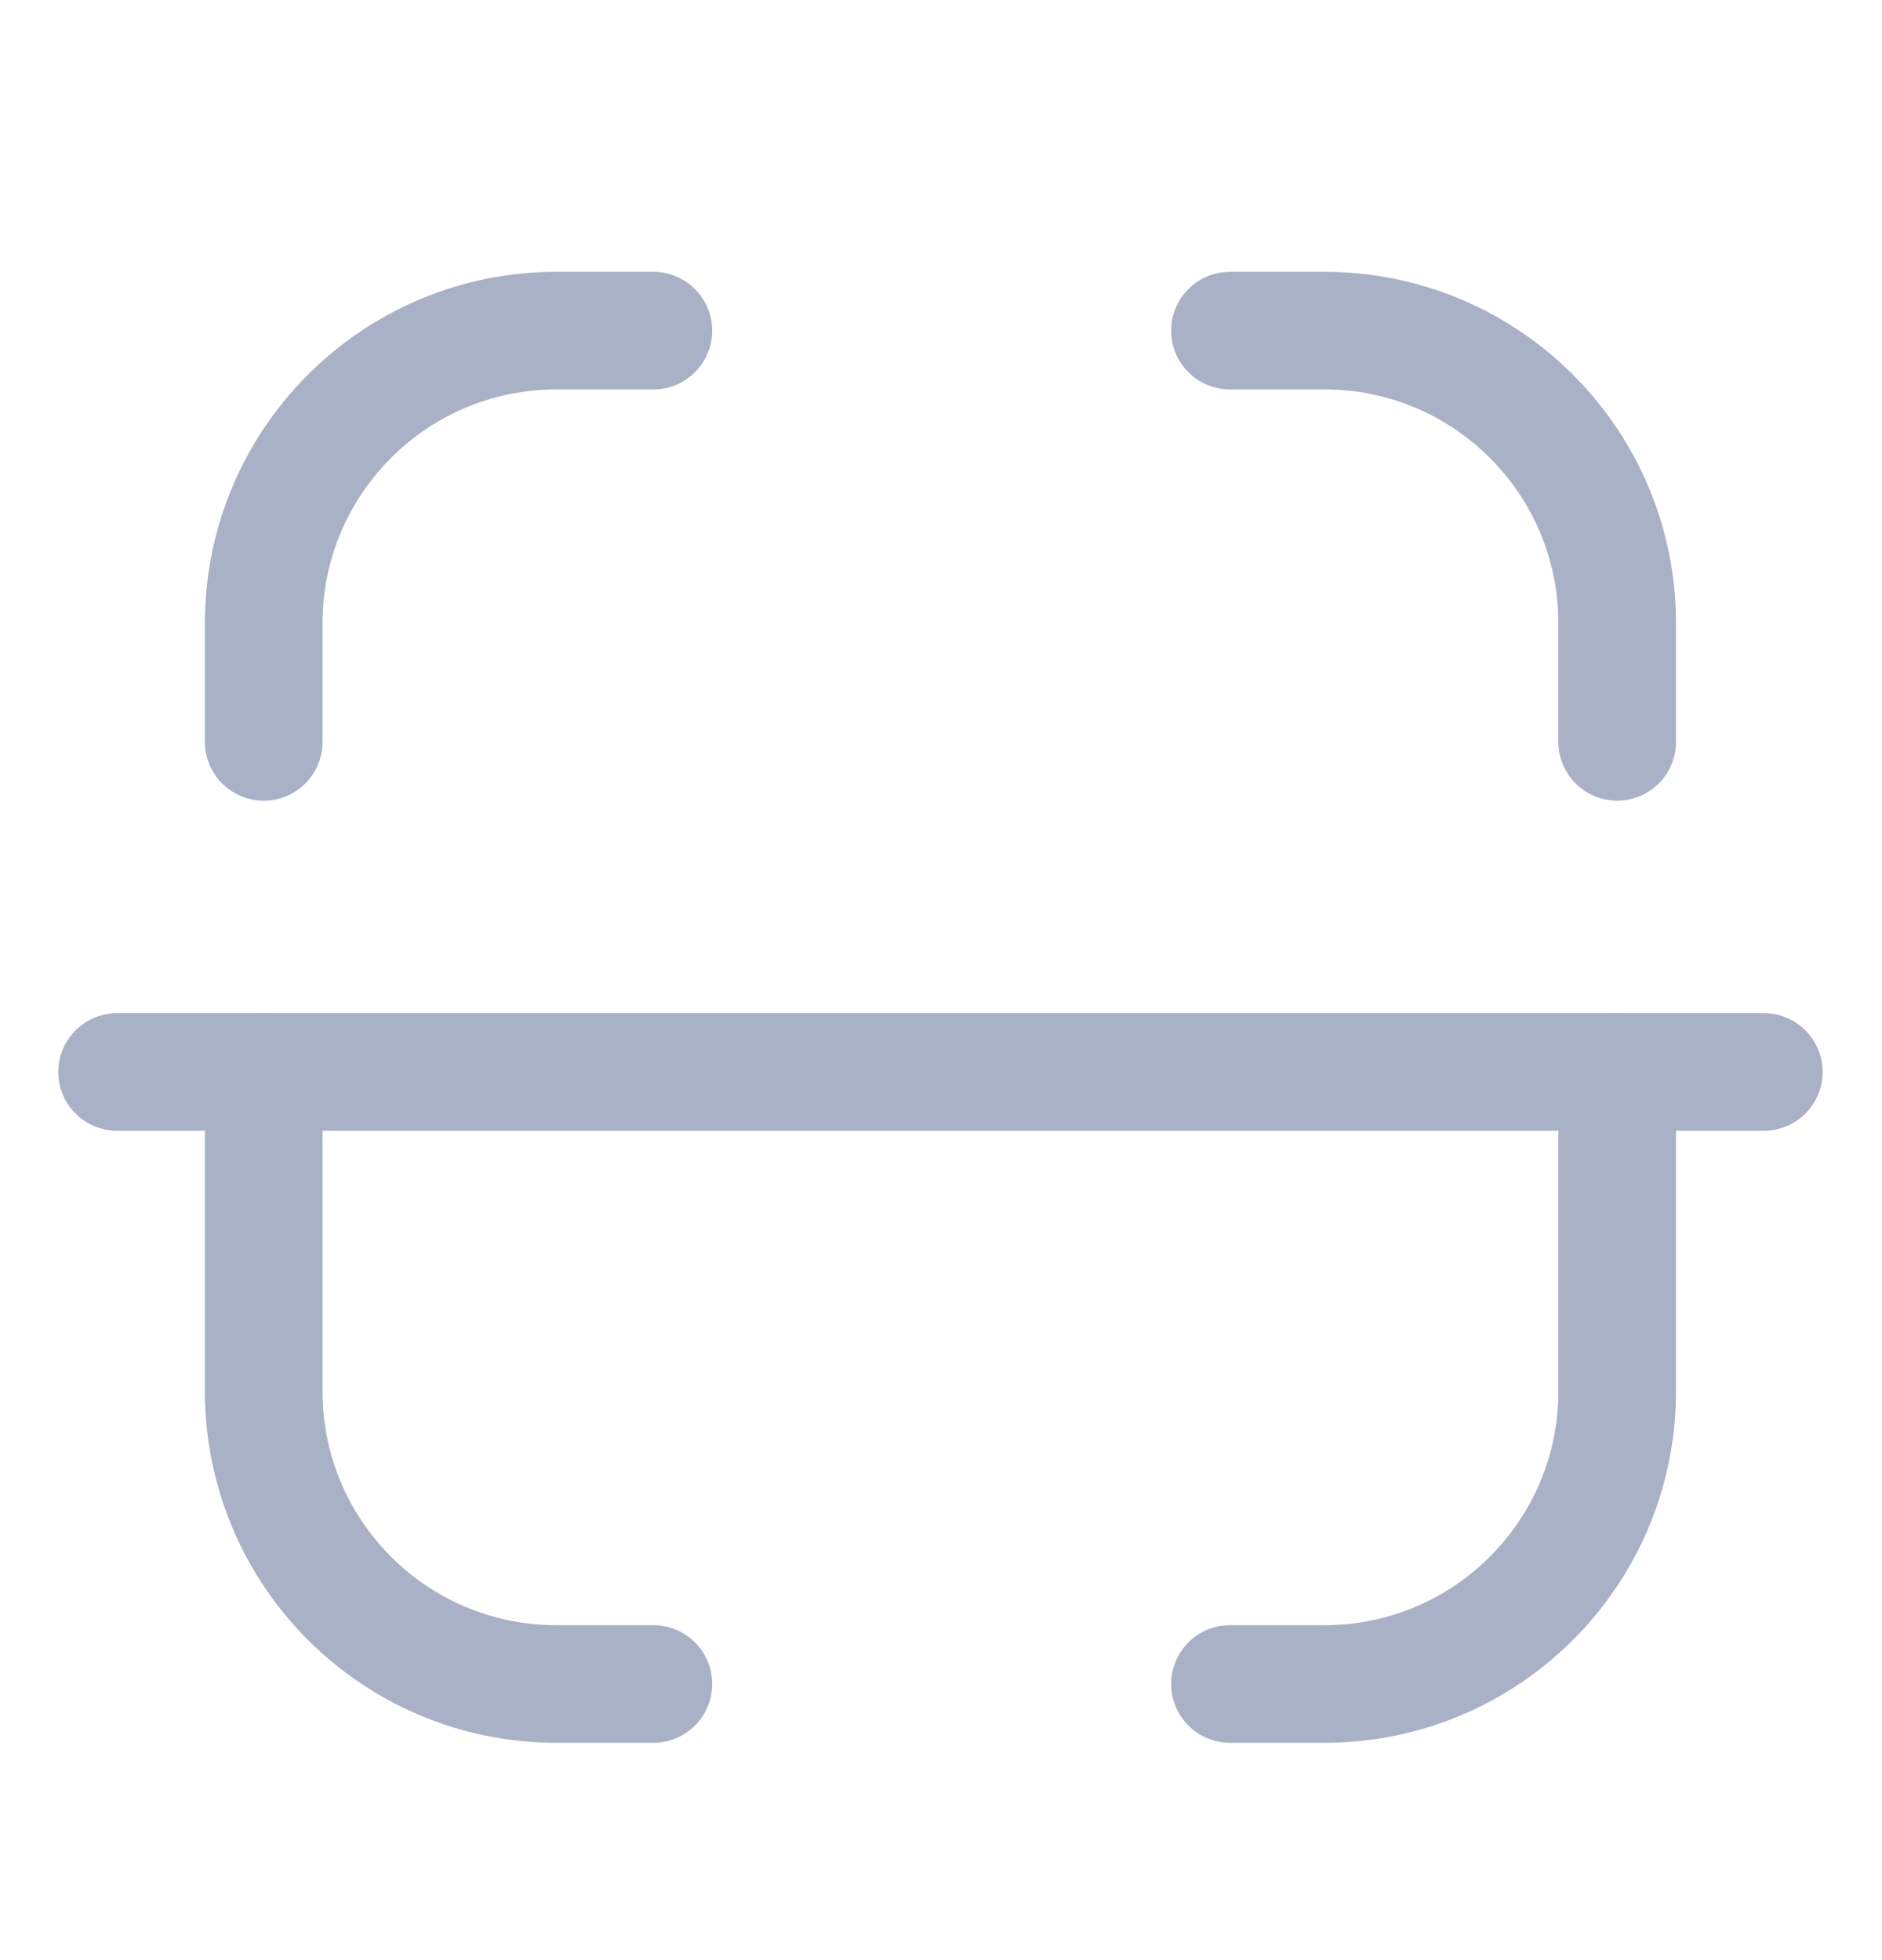 <svg width="24" height="25" viewBox="0 0 24 25" fill="none" xmlns="http://www.w3.org/2000/svg">
<path d="M22.493 13.672H1.493" stroke="#A9B1C6" stroke-width="1.5" stroke-linecap="round" stroke-linejoin="round"/>
<path d="M20.623 9.462V7.949C20.623 5.888 18.952 4.217 16.89 4.217H15.685" stroke="#A9B1C6" stroke-width="1.5" stroke-linecap="round" stroke-linejoin="round"/>
<path d="M3.363 9.462V7.949C3.363 5.888 5.034 4.217 7.096 4.217H8.332" stroke="#A9B1C6" stroke-width="1.5" stroke-linecap="round" stroke-linejoin="round"/>
<path d="M20.623 13.671V17.745C20.623 19.807 18.952 21.478 16.89 21.478H15.685" stroke="#A9B1C6" stroke-width="1.5" stroke-linecap="round" stroke-linejoin="round"/>
<path d="M3.363 13.671V17.745C3.363 19.807 5.034 21.478 7.096 21.478H8.332" stroke="#A9B1C6" stroke-width="1.5" stroke-linecap="round" stroke-linejoin="round"/>
</svg>
